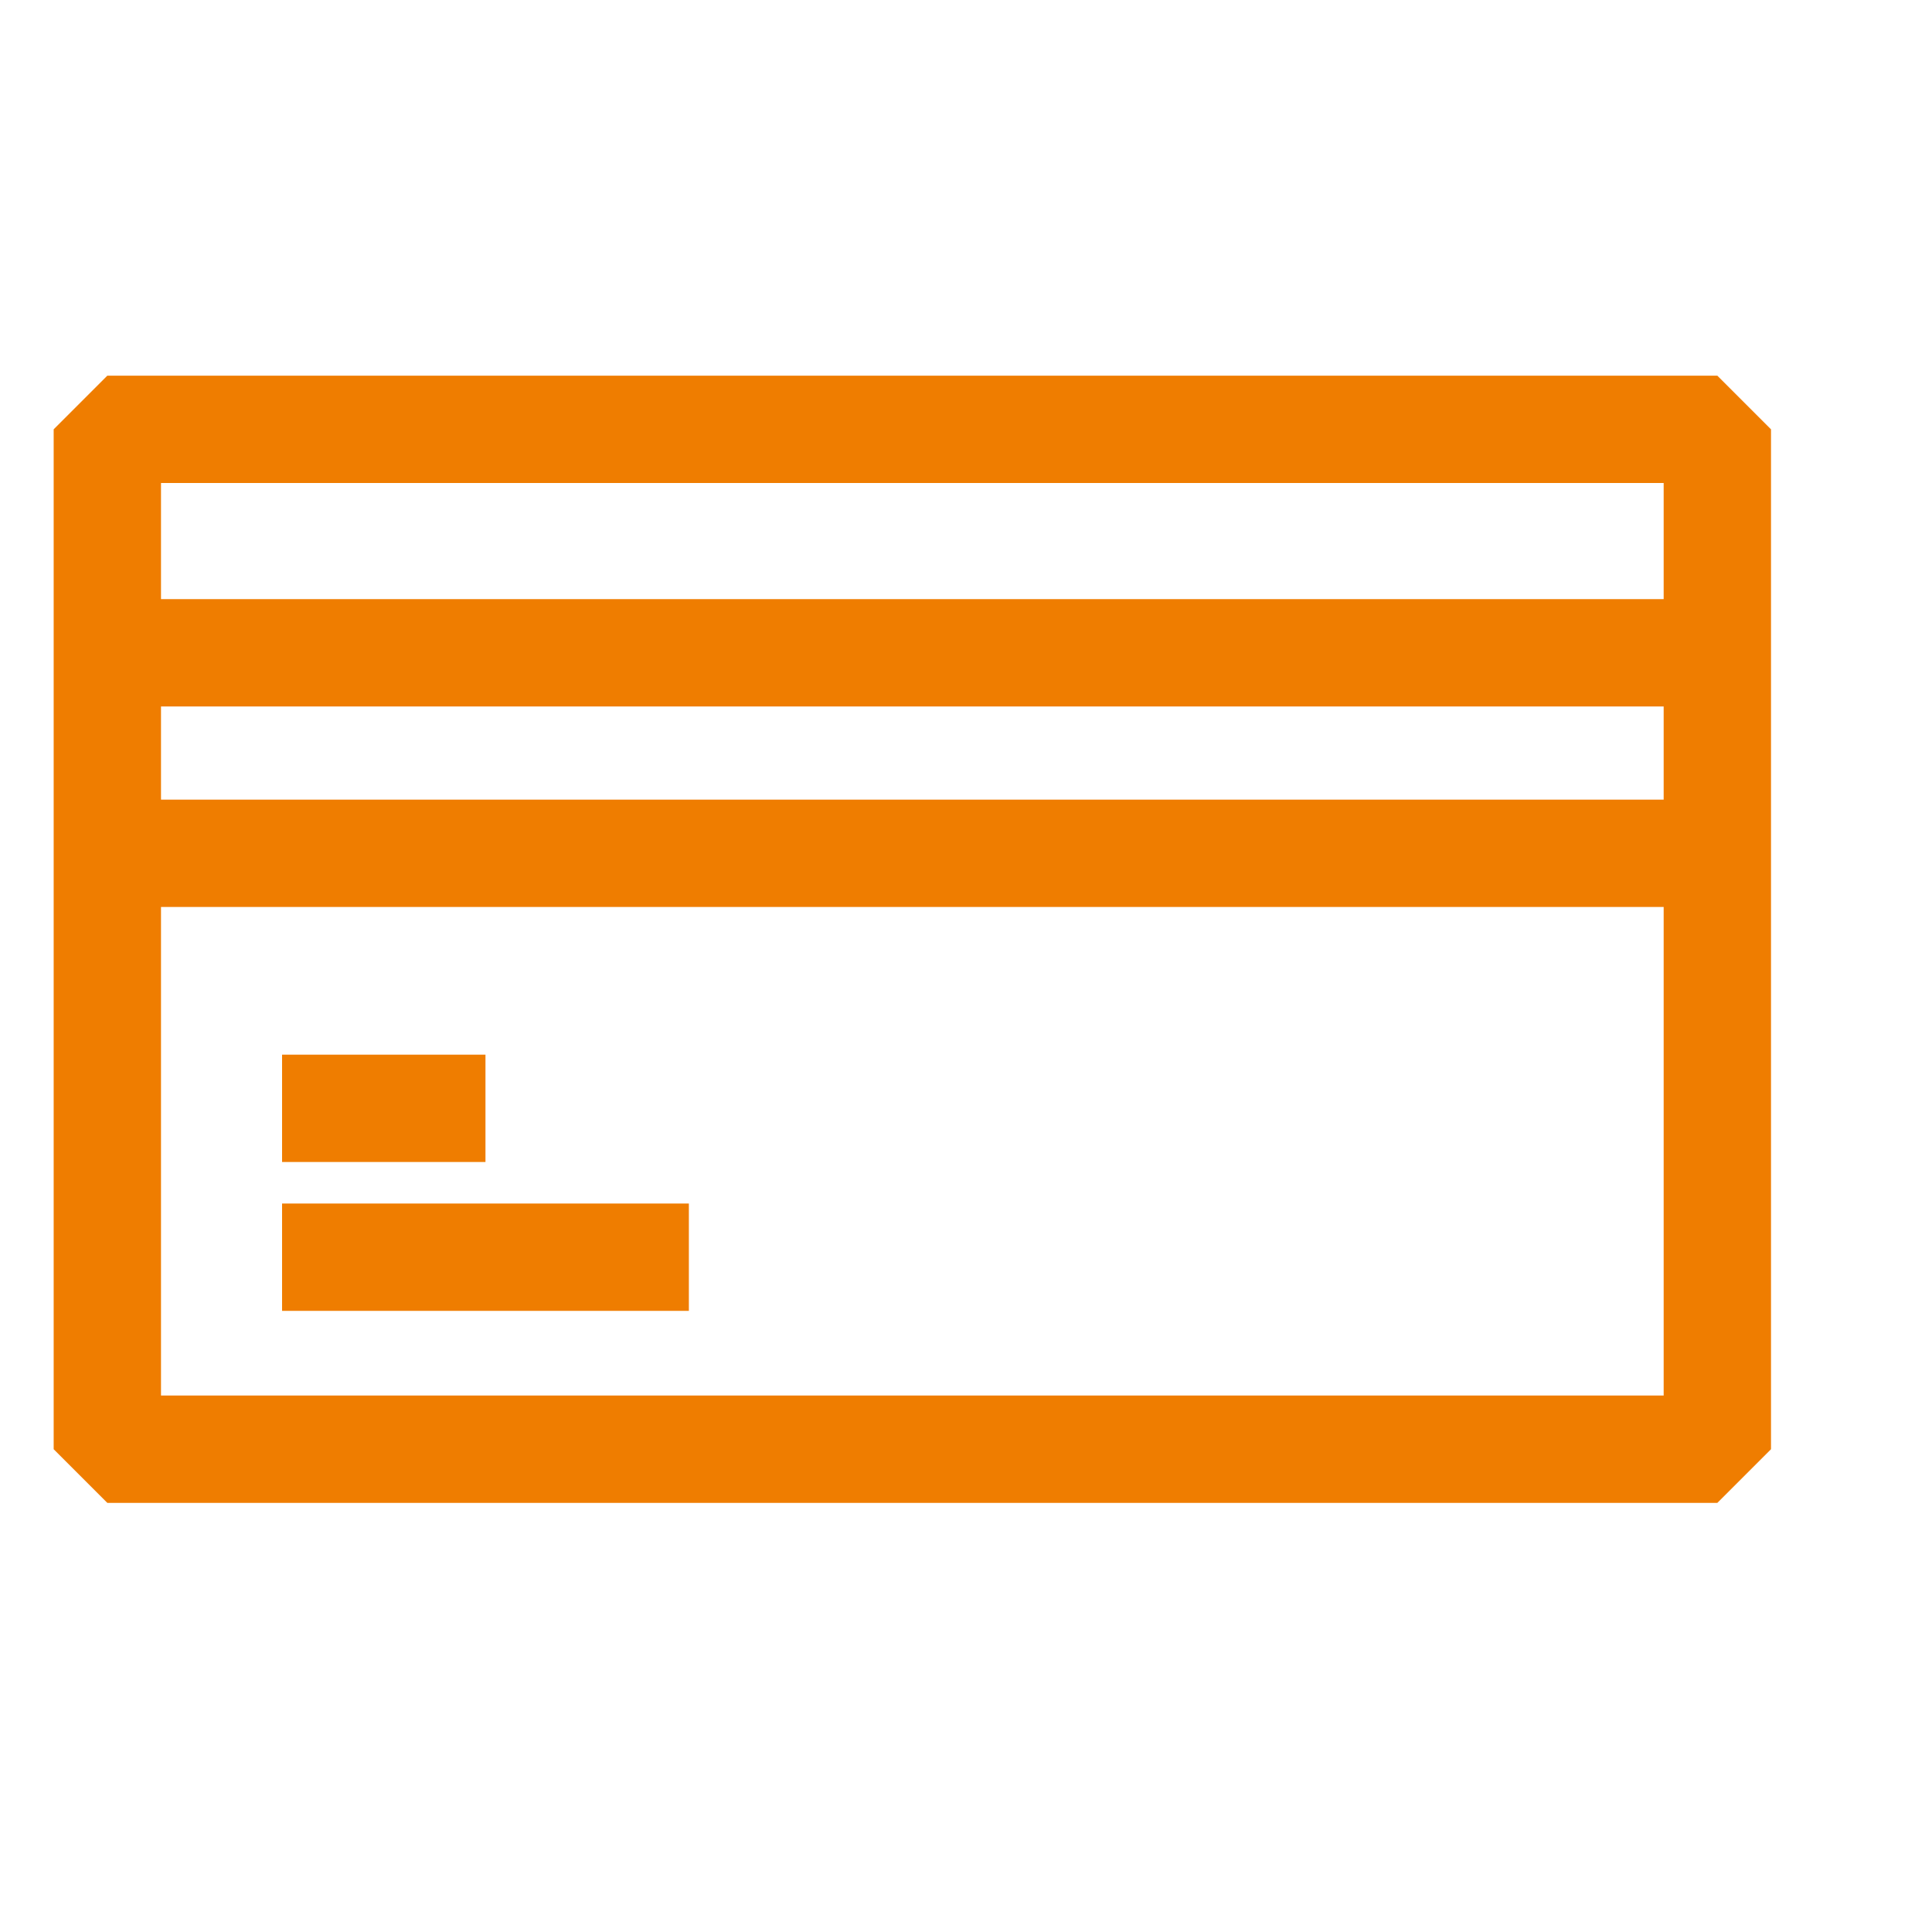 <svg width="18" height="18" viewBox="0 0 18 18" fill="none" xmlns="http://www.w3.org/2000/svg">
<path fill-rule="evenodd" clip-rule="evenodd" d="M0.5 4L1 3.5H16L16.5 4V13.502L16 14.002H1L0.5 13.502V4ZM1.5 4.5V13.002H15.5V4.5H1.5Z" fill="#EF7D00"/>
<path fill-rule="evenodd" clip-rule="evenodd" d="M16 6.582H1V5.582H16V6.582Z" fill="#EF7D00"/>
<path fill-rule="evenodd" clip-rule="evenodd" d="M16 8.45H1V7.45H16V8.45Z" fill="#EF7D00"/>
<path fill-rule="evenodd" clip-rule="evenodd" d="M6.418 12.213H2.628V11.213H6.418V12.213Z" fill="#EF7D00"/>
<path fill-rule="evenodd" clip-rule="evenodd" d="M4.523 10.826H2.628V9.826H4.523V10.826Z" fill="#EF7D00"/>
</svg>
